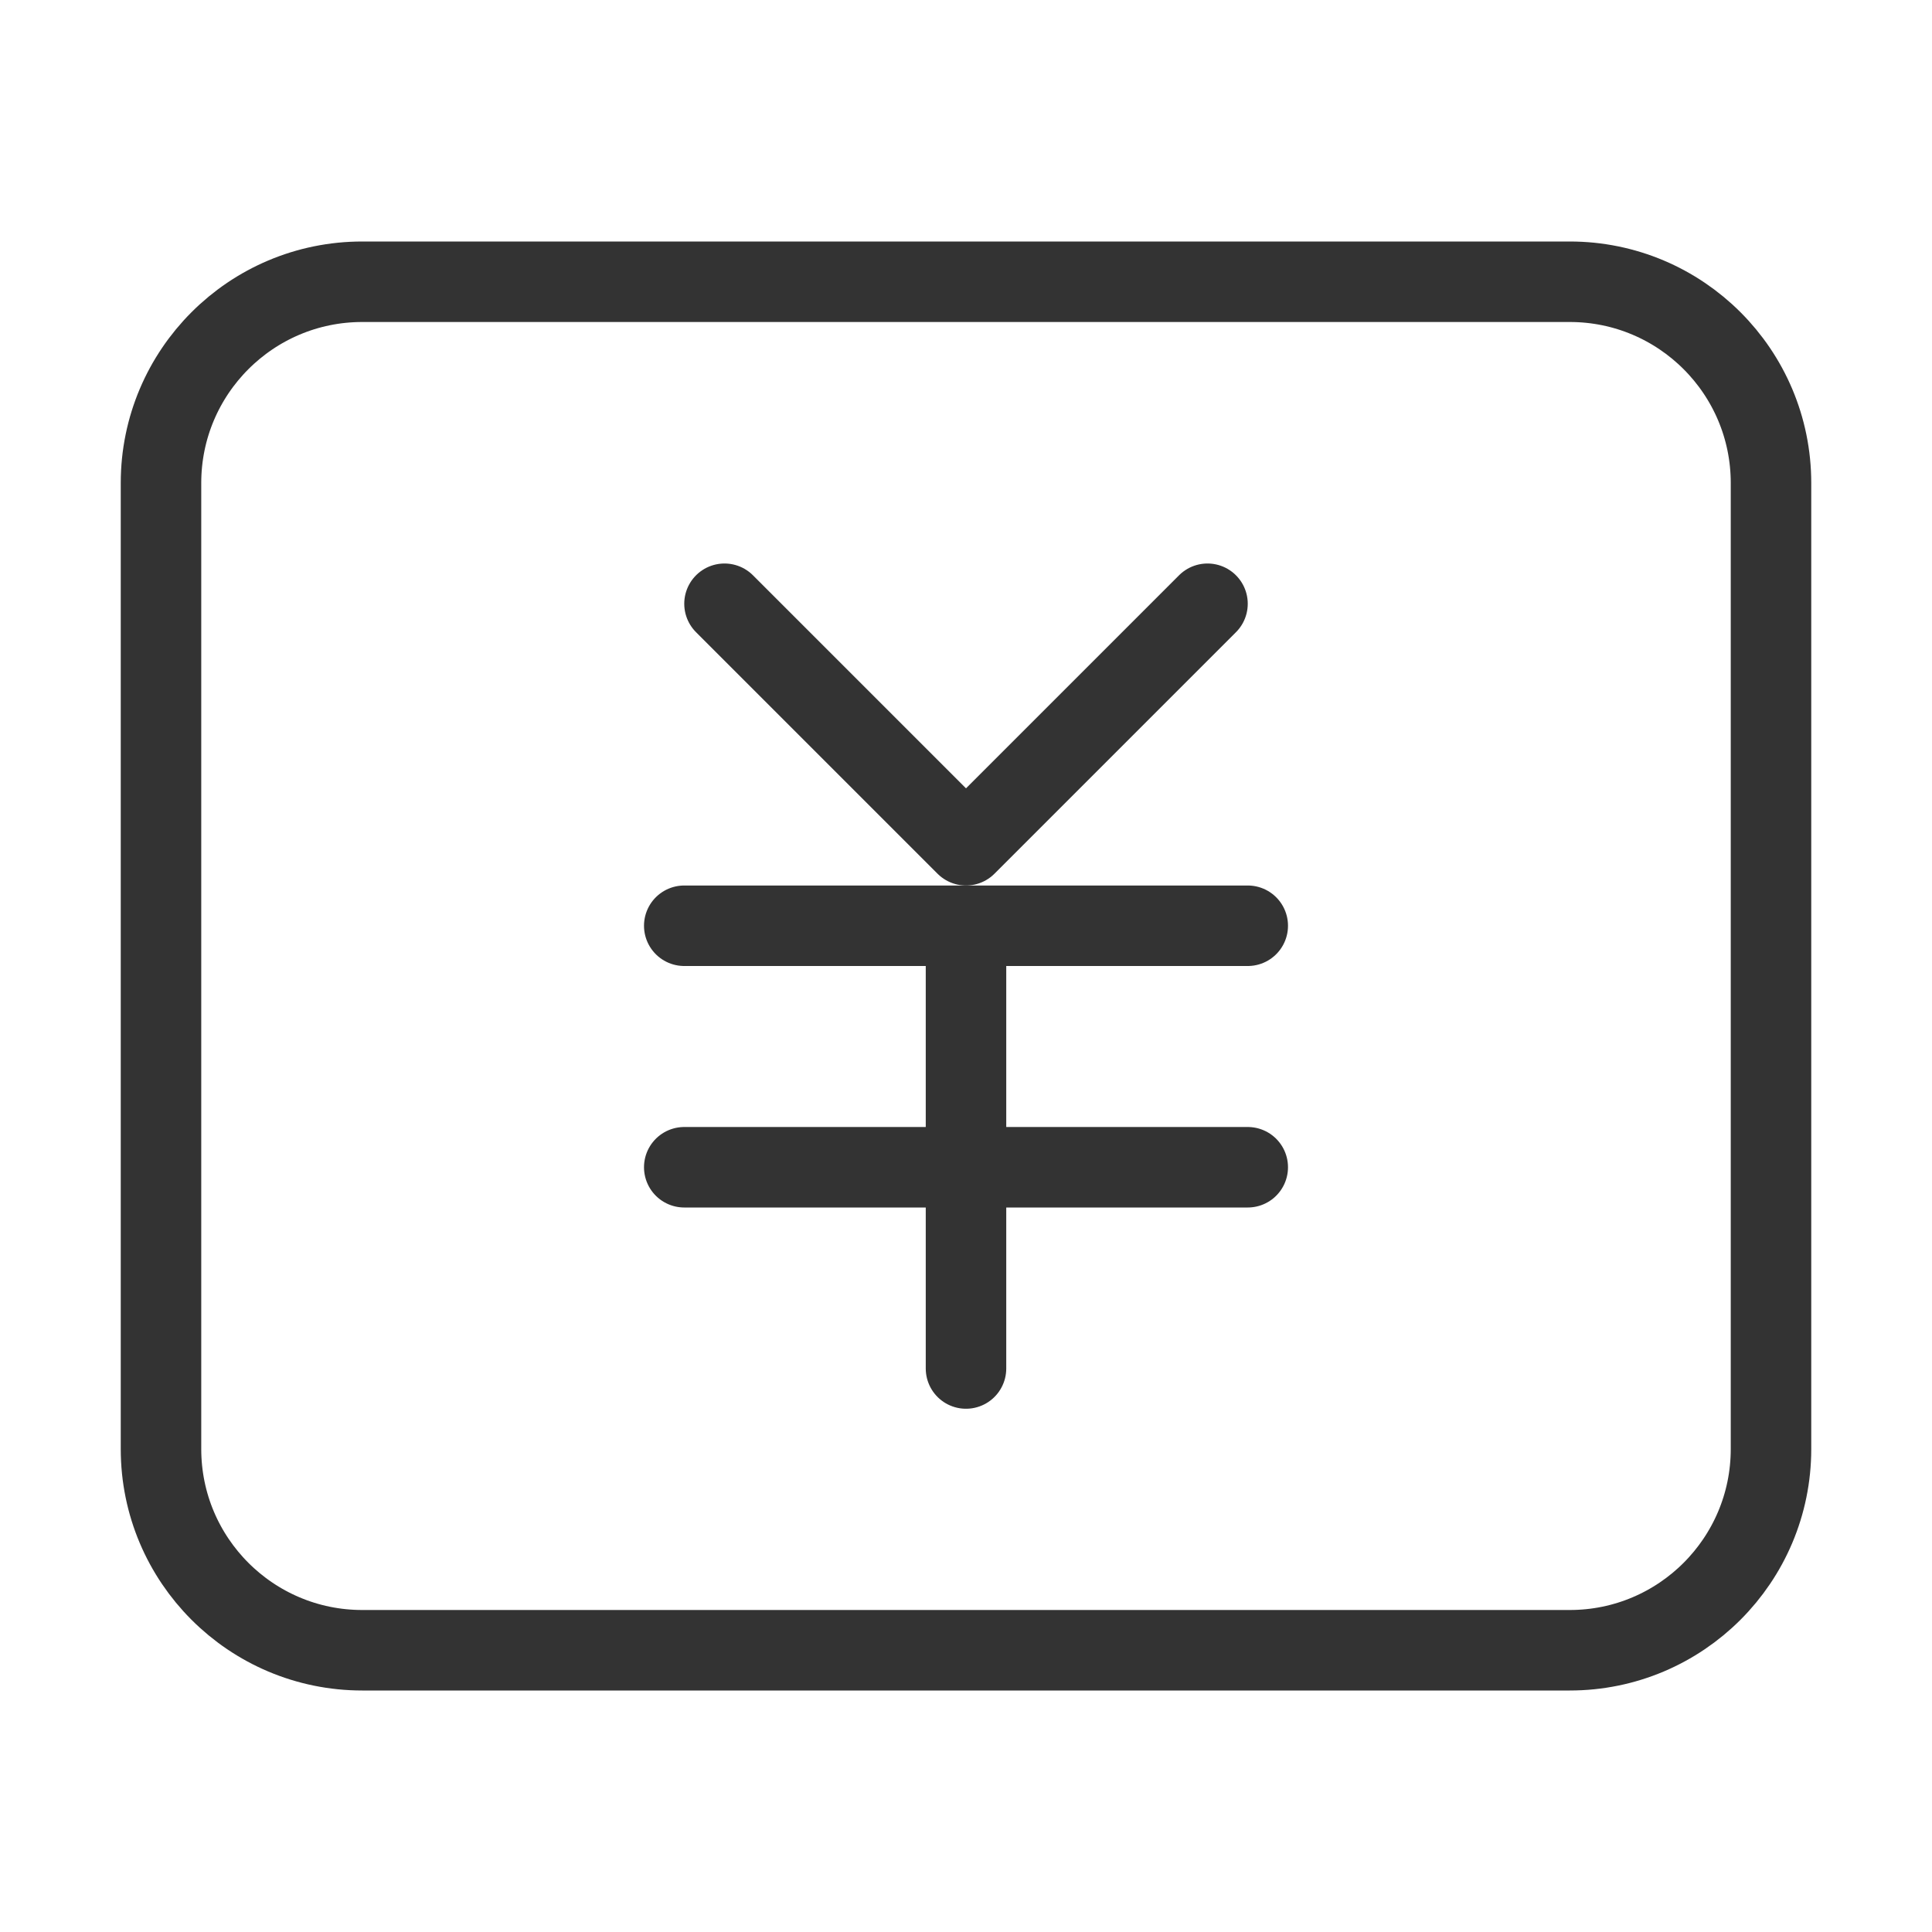 <?xml version="1.0" encoding="UTF-8"?><svg width="24" height="24" viewBox="0 0 48 48" fill="none" xmlns="http://www.w3.org/2000/svg"><path d="M39 7H9C6.239 7 4 9.239 4 12V36C4 38.761 6.239 41 9 41H39C41.761 41 44 38.761 44 36V12C44 9.239 41.761 7 39 7Z" fill="none" stroke="#333" stroke-width="2" stroke-linejoin="round"/><path d="M18 15L24 21L30 15" stroke="#333" stroke-width="2" stroke-linecap="round" stroke-linejoin="round"/><path d="M17 23H31" stroke="#333" stroke-width="2" stroke-linecap="round" stroke-linejoin="round"/><path d="M17 29H31" stroke="#333" stroke-width="2" stroke-linecap="round" stroke-linejoin="round"/><path d="M24 23V34" stroke="#333" stroke-width="2" stroke-linecap="round" stroke-linejoin="round"/></svg>